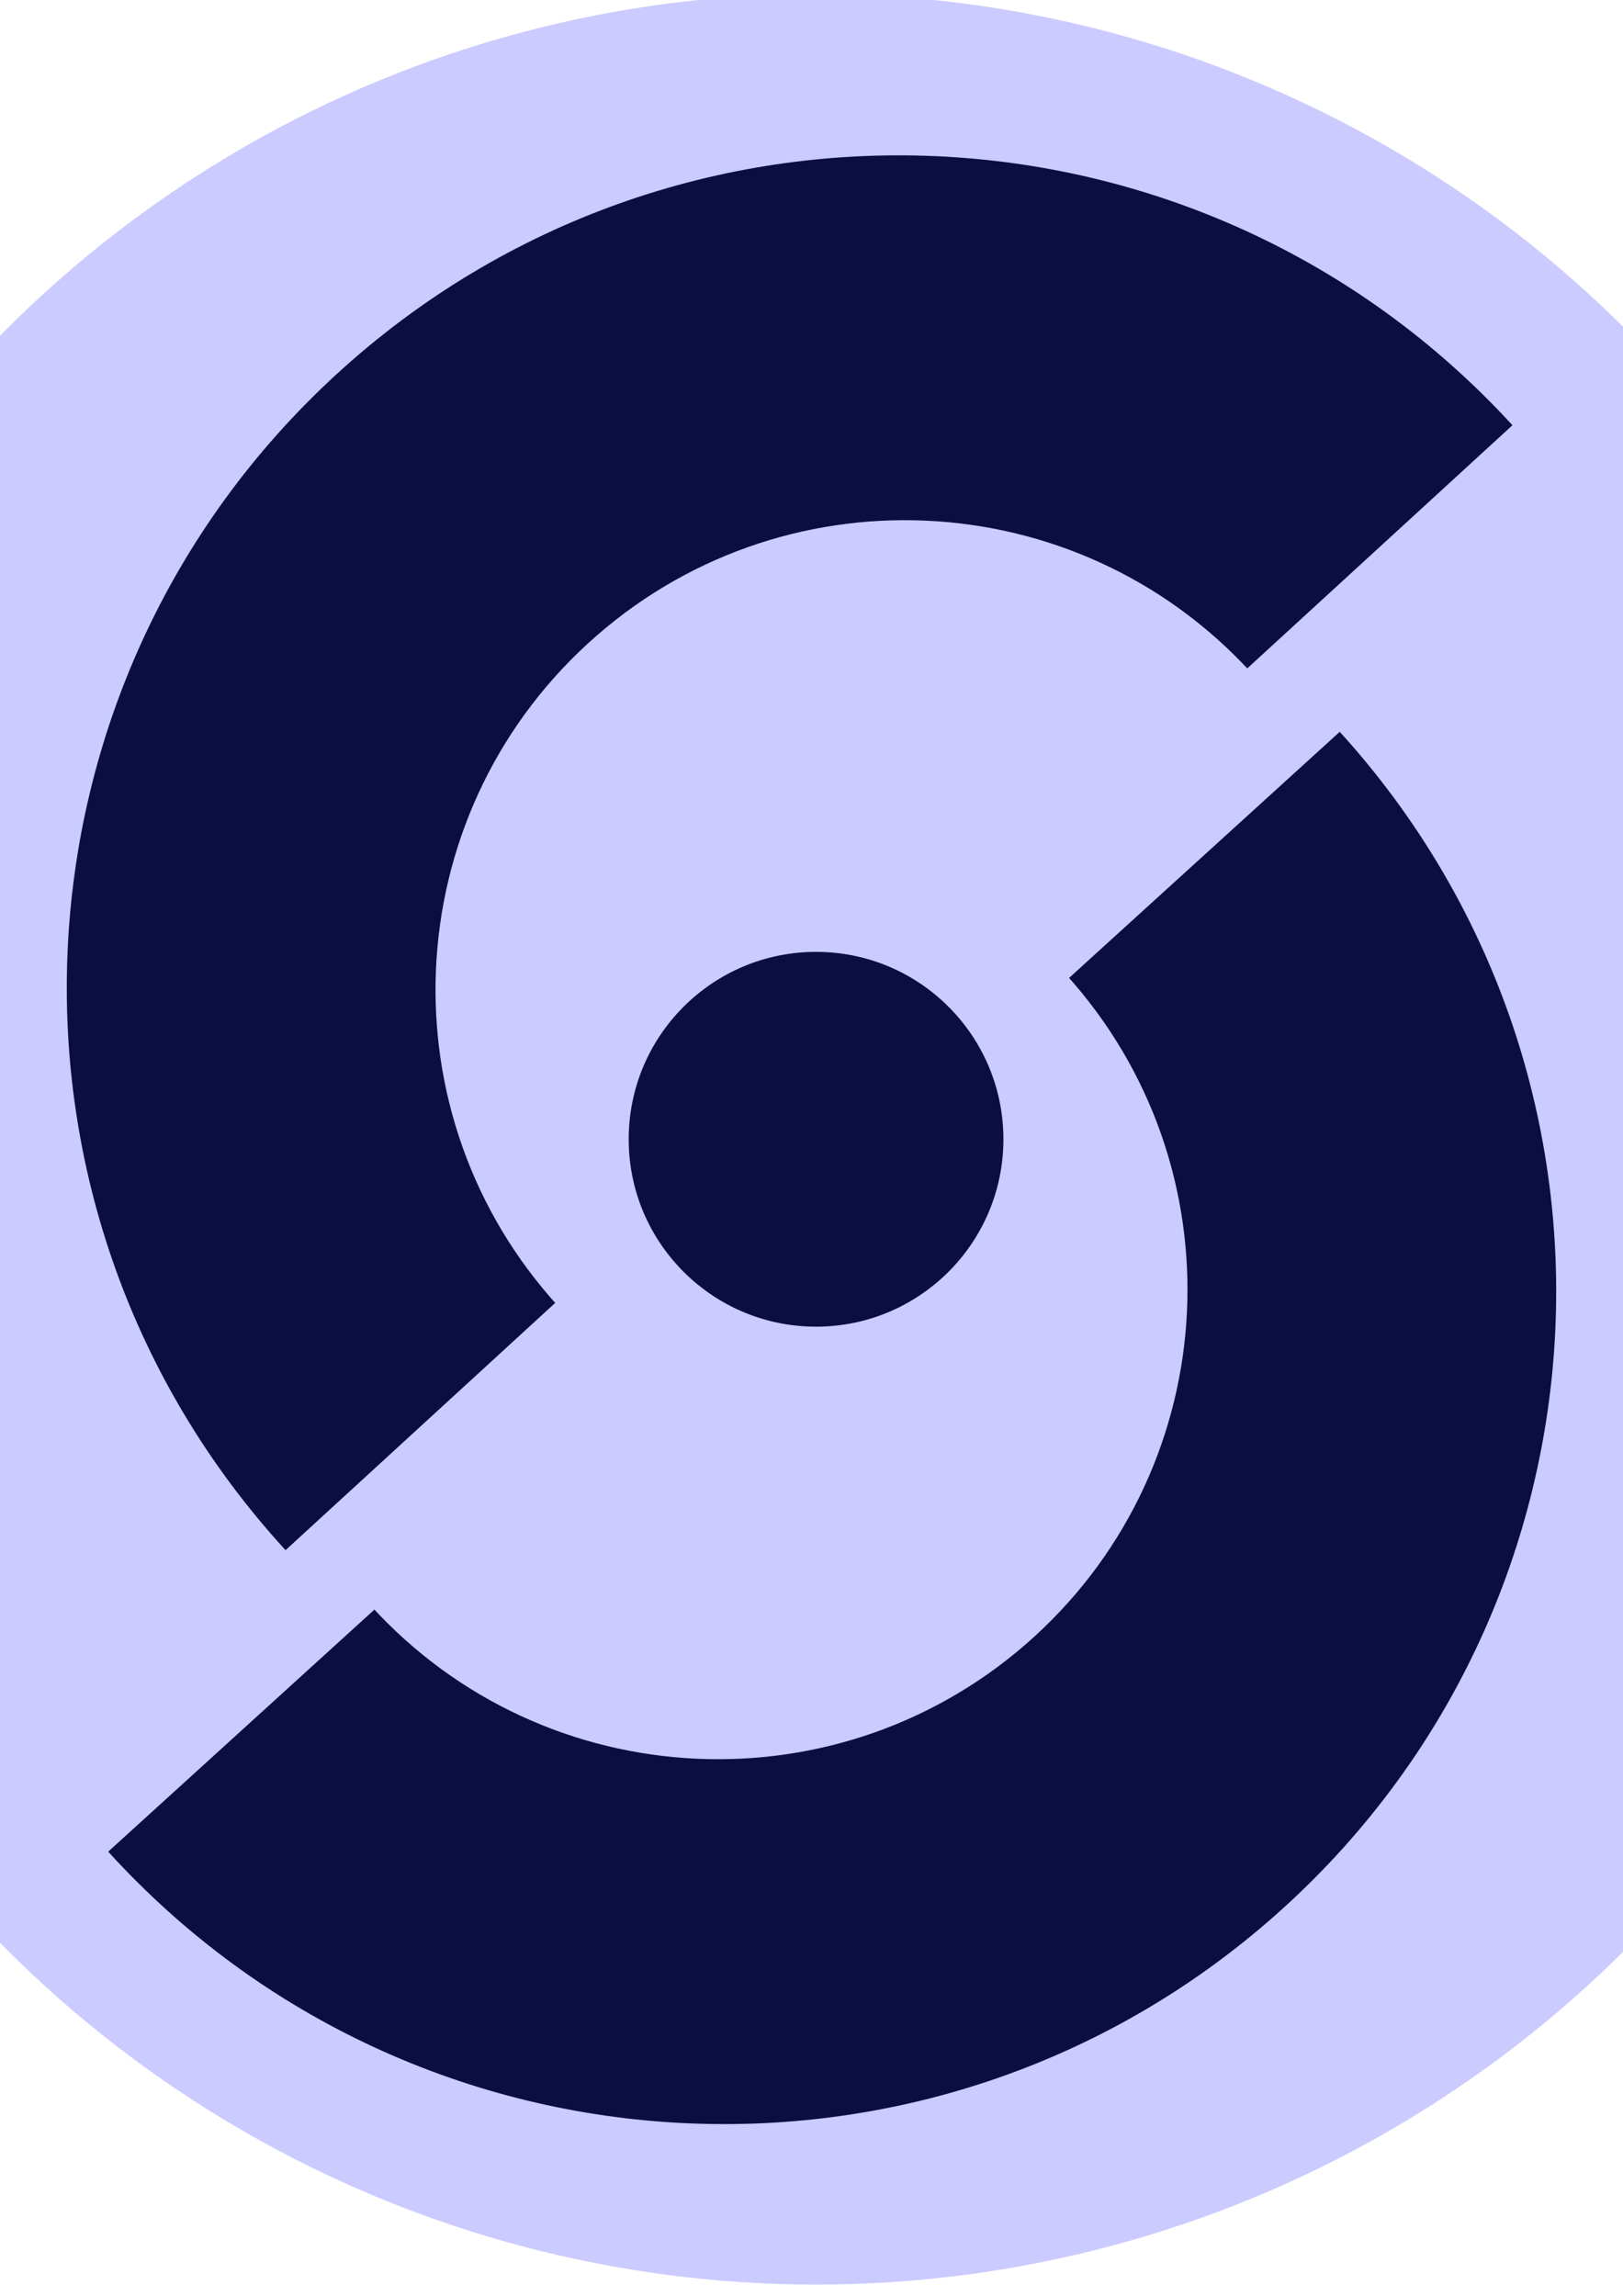 <?xml version="1.0" encoding="utf-8"?>
<!-- Generator: Adobe Illustrator 27.0.0, SVG Export Plug-In . SVG Version: 6.00 Build 0)  -->

<svg version="1.1" xmlns="http://www.w3.org/2000/svg" xmlns:xlink="http://www.w3.org/1999/xlink" x="0px" y="0px"
	 viewBox="0 0 595.28 841.89" style="enable-background:new 0 0 595.28 841.89;" xml:space="preserve">
<!-- <rect width="100%" height="100%" class="light"/> -->
<style type="text/css">
	:root{
	--nave-bg-color: #cbcbff;
	--border-color: #a5a5ff;
	--bage-bg-color: #f4f4ff;
	--boxes-bg-color: #ffffff;
	--text-dark: #0a0e43;
	--text-light: #ffffff;
	--text-black: black;
	--main-link-color: blue;
	}
	.dark{fill:#0a0e43;}
	.light{fill:#cbcbff;}

</style>

<g id="Layer_1">
    <circle class="light" cx="299.31" cy="417.78" r="420"/>
</g> 
<g id="Layer_2">
	<path class="dark" d="M104.73,568.46C-9.19,444.2-0.79,251.11,123.47,137.2s317.35-105.52,431.26,18.74"/>
</g>
<g id="Layer_3">
	<path class="light" d="M205,479.3c-64.26-70.1-59.53-179.02,10.57-243.28s179.02-59.53,243.28,10.57"/>
</g>
<g id="Layer_4">
	<path class="dark" d="M491.39,268.36c113.4,124.73,104.21,317.78-20.52,431.18S153.09,803.75,39.69,679.02"/>
</g>

<g id="Layer_5">
	<path class="light" d="M390.76,357.1c63.97,70.36,58.79,179.27-11.58,243.24s-179.27,58.79-243.24-11.58"/>
</g>

<g id="Layer_6">
	<circle class="dark" cx="299.31" cy="417.78" r="68.72"/>
</g>


</svg>
